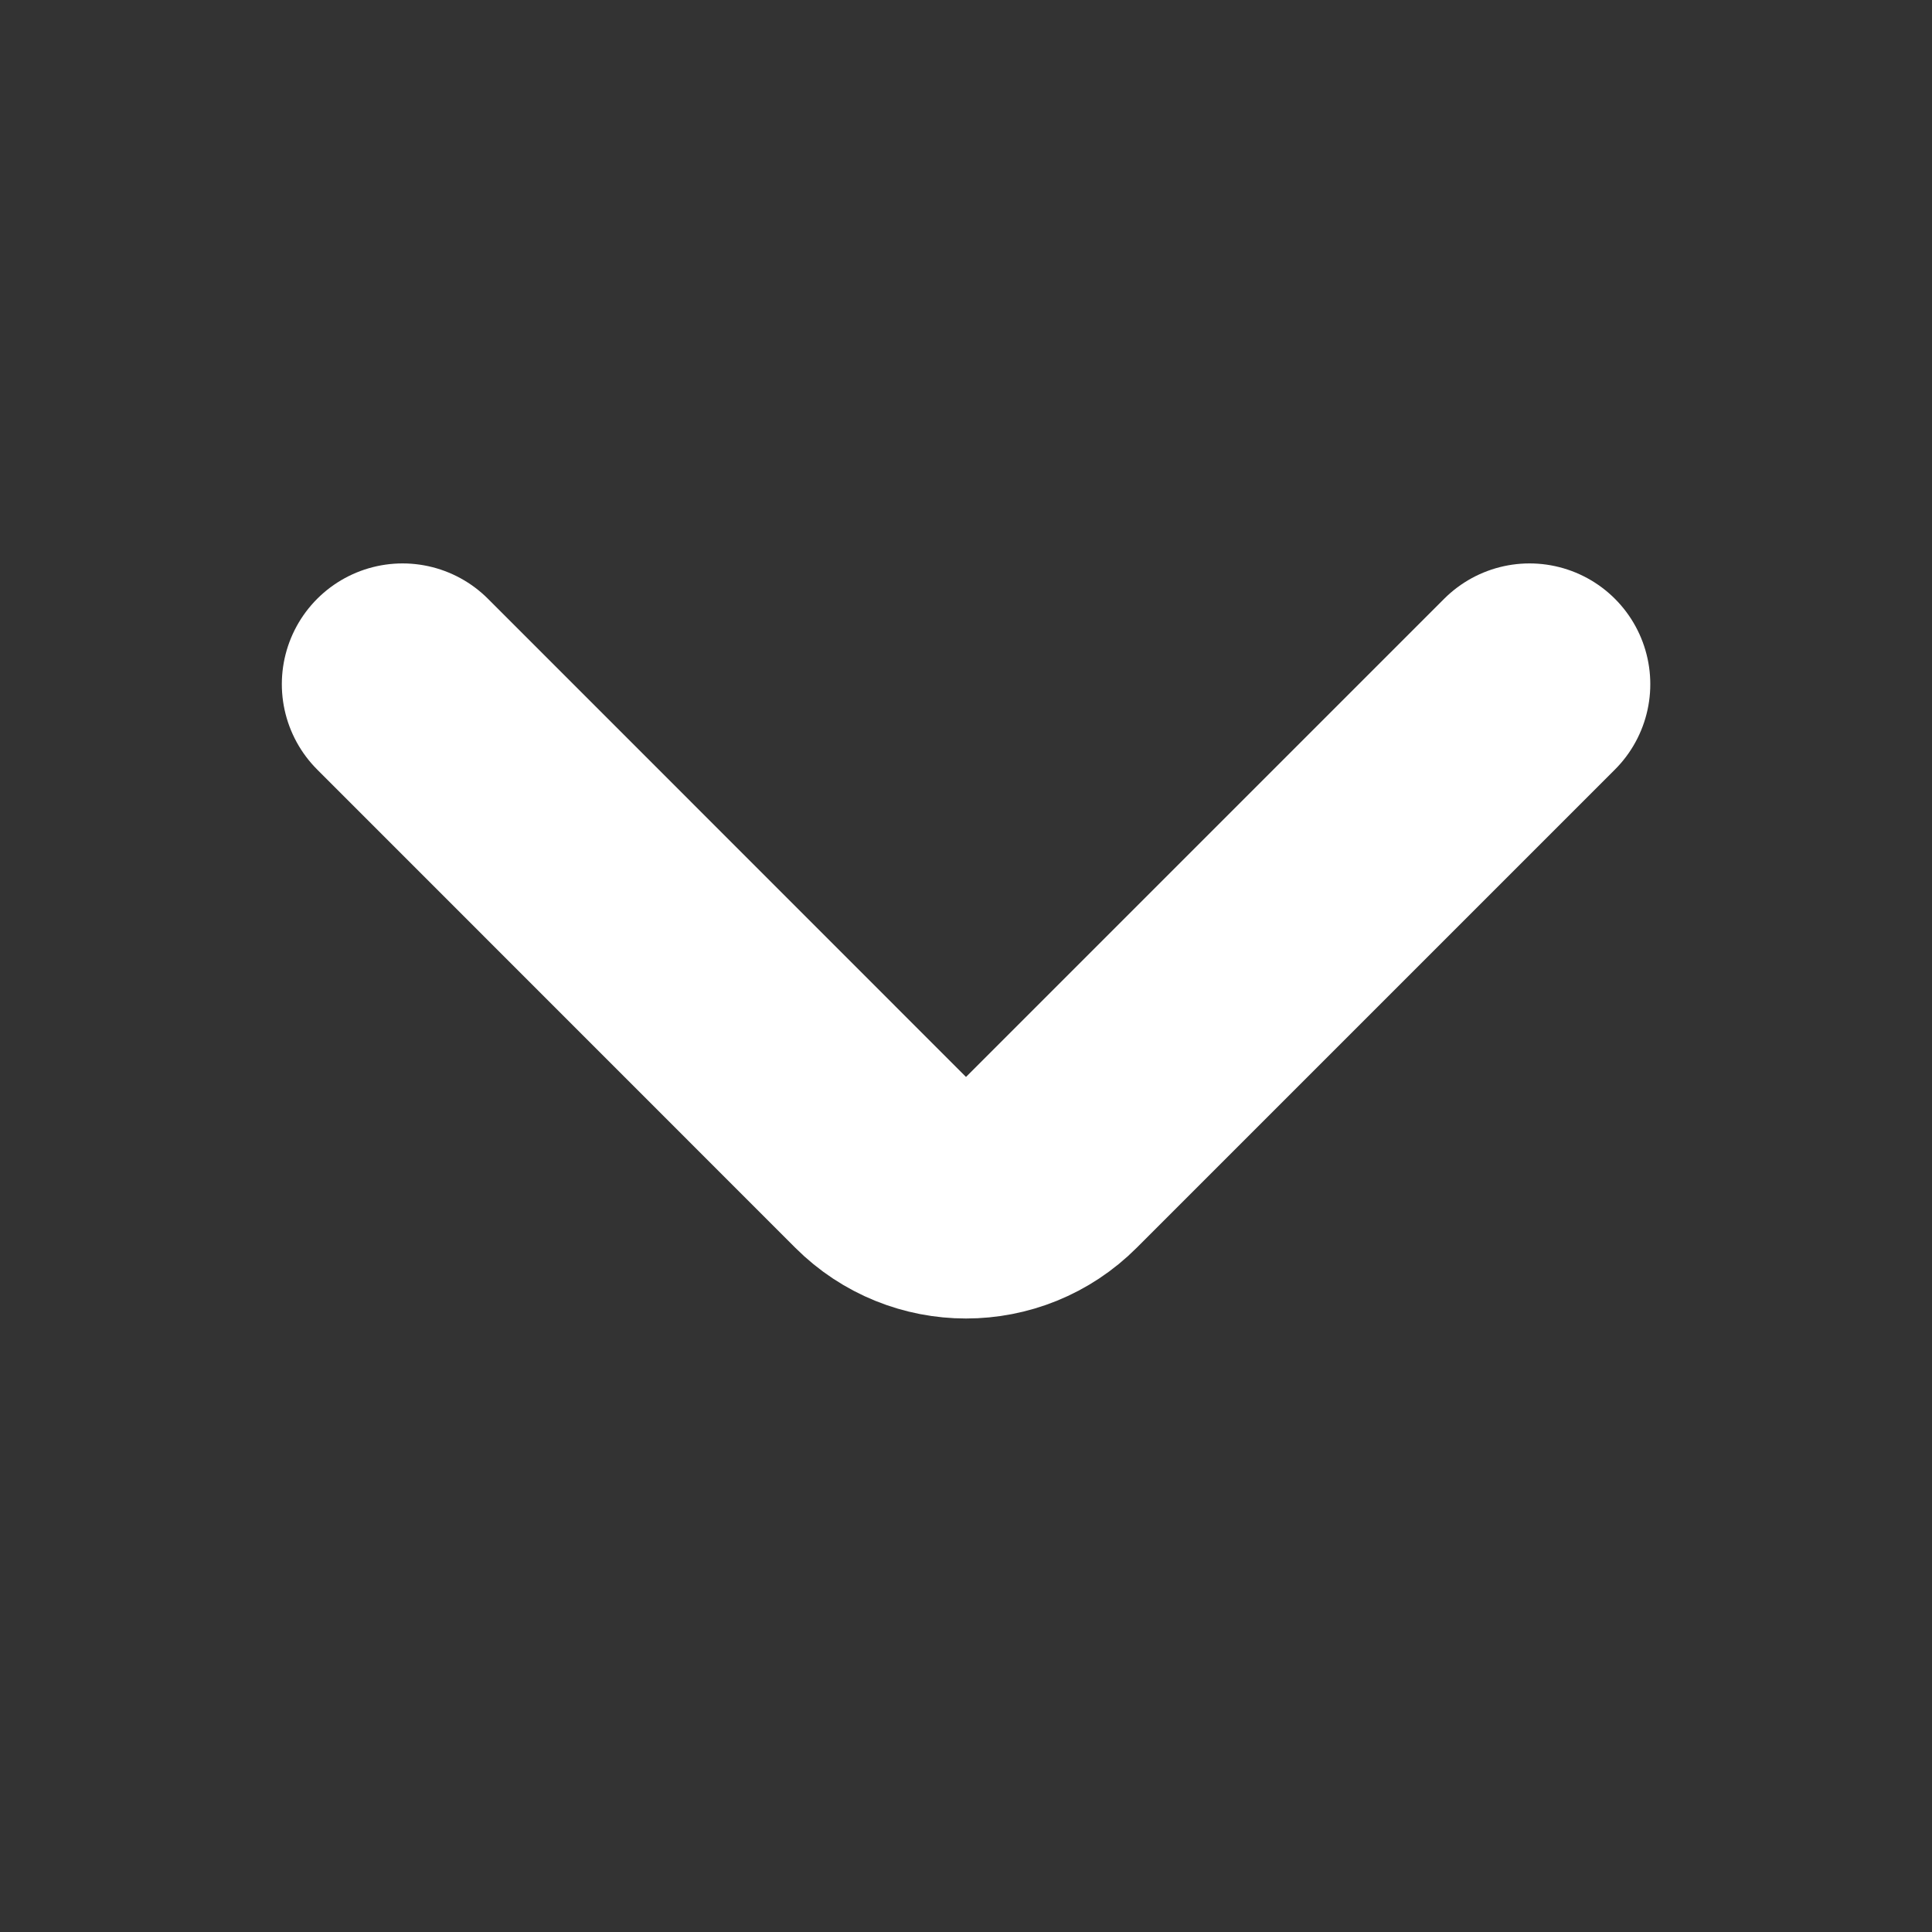 <svg width="16" height="16" viewBox="0 0 16 16" fill="none" xmlns="http://www.w3.org/2000/svg">
<rect x="0" y="0" width="16" height="16" fill="#333333" stroke="none"/>
<path d="M12.667 5.666L8.707 9.626C8.317 10.017 7.684 10.017 7.293 9.626L3.334 5.666" stroke="white" stroke-width="2" stroke-linecap="round" stroke-linejoin="round"/>
</svg>
